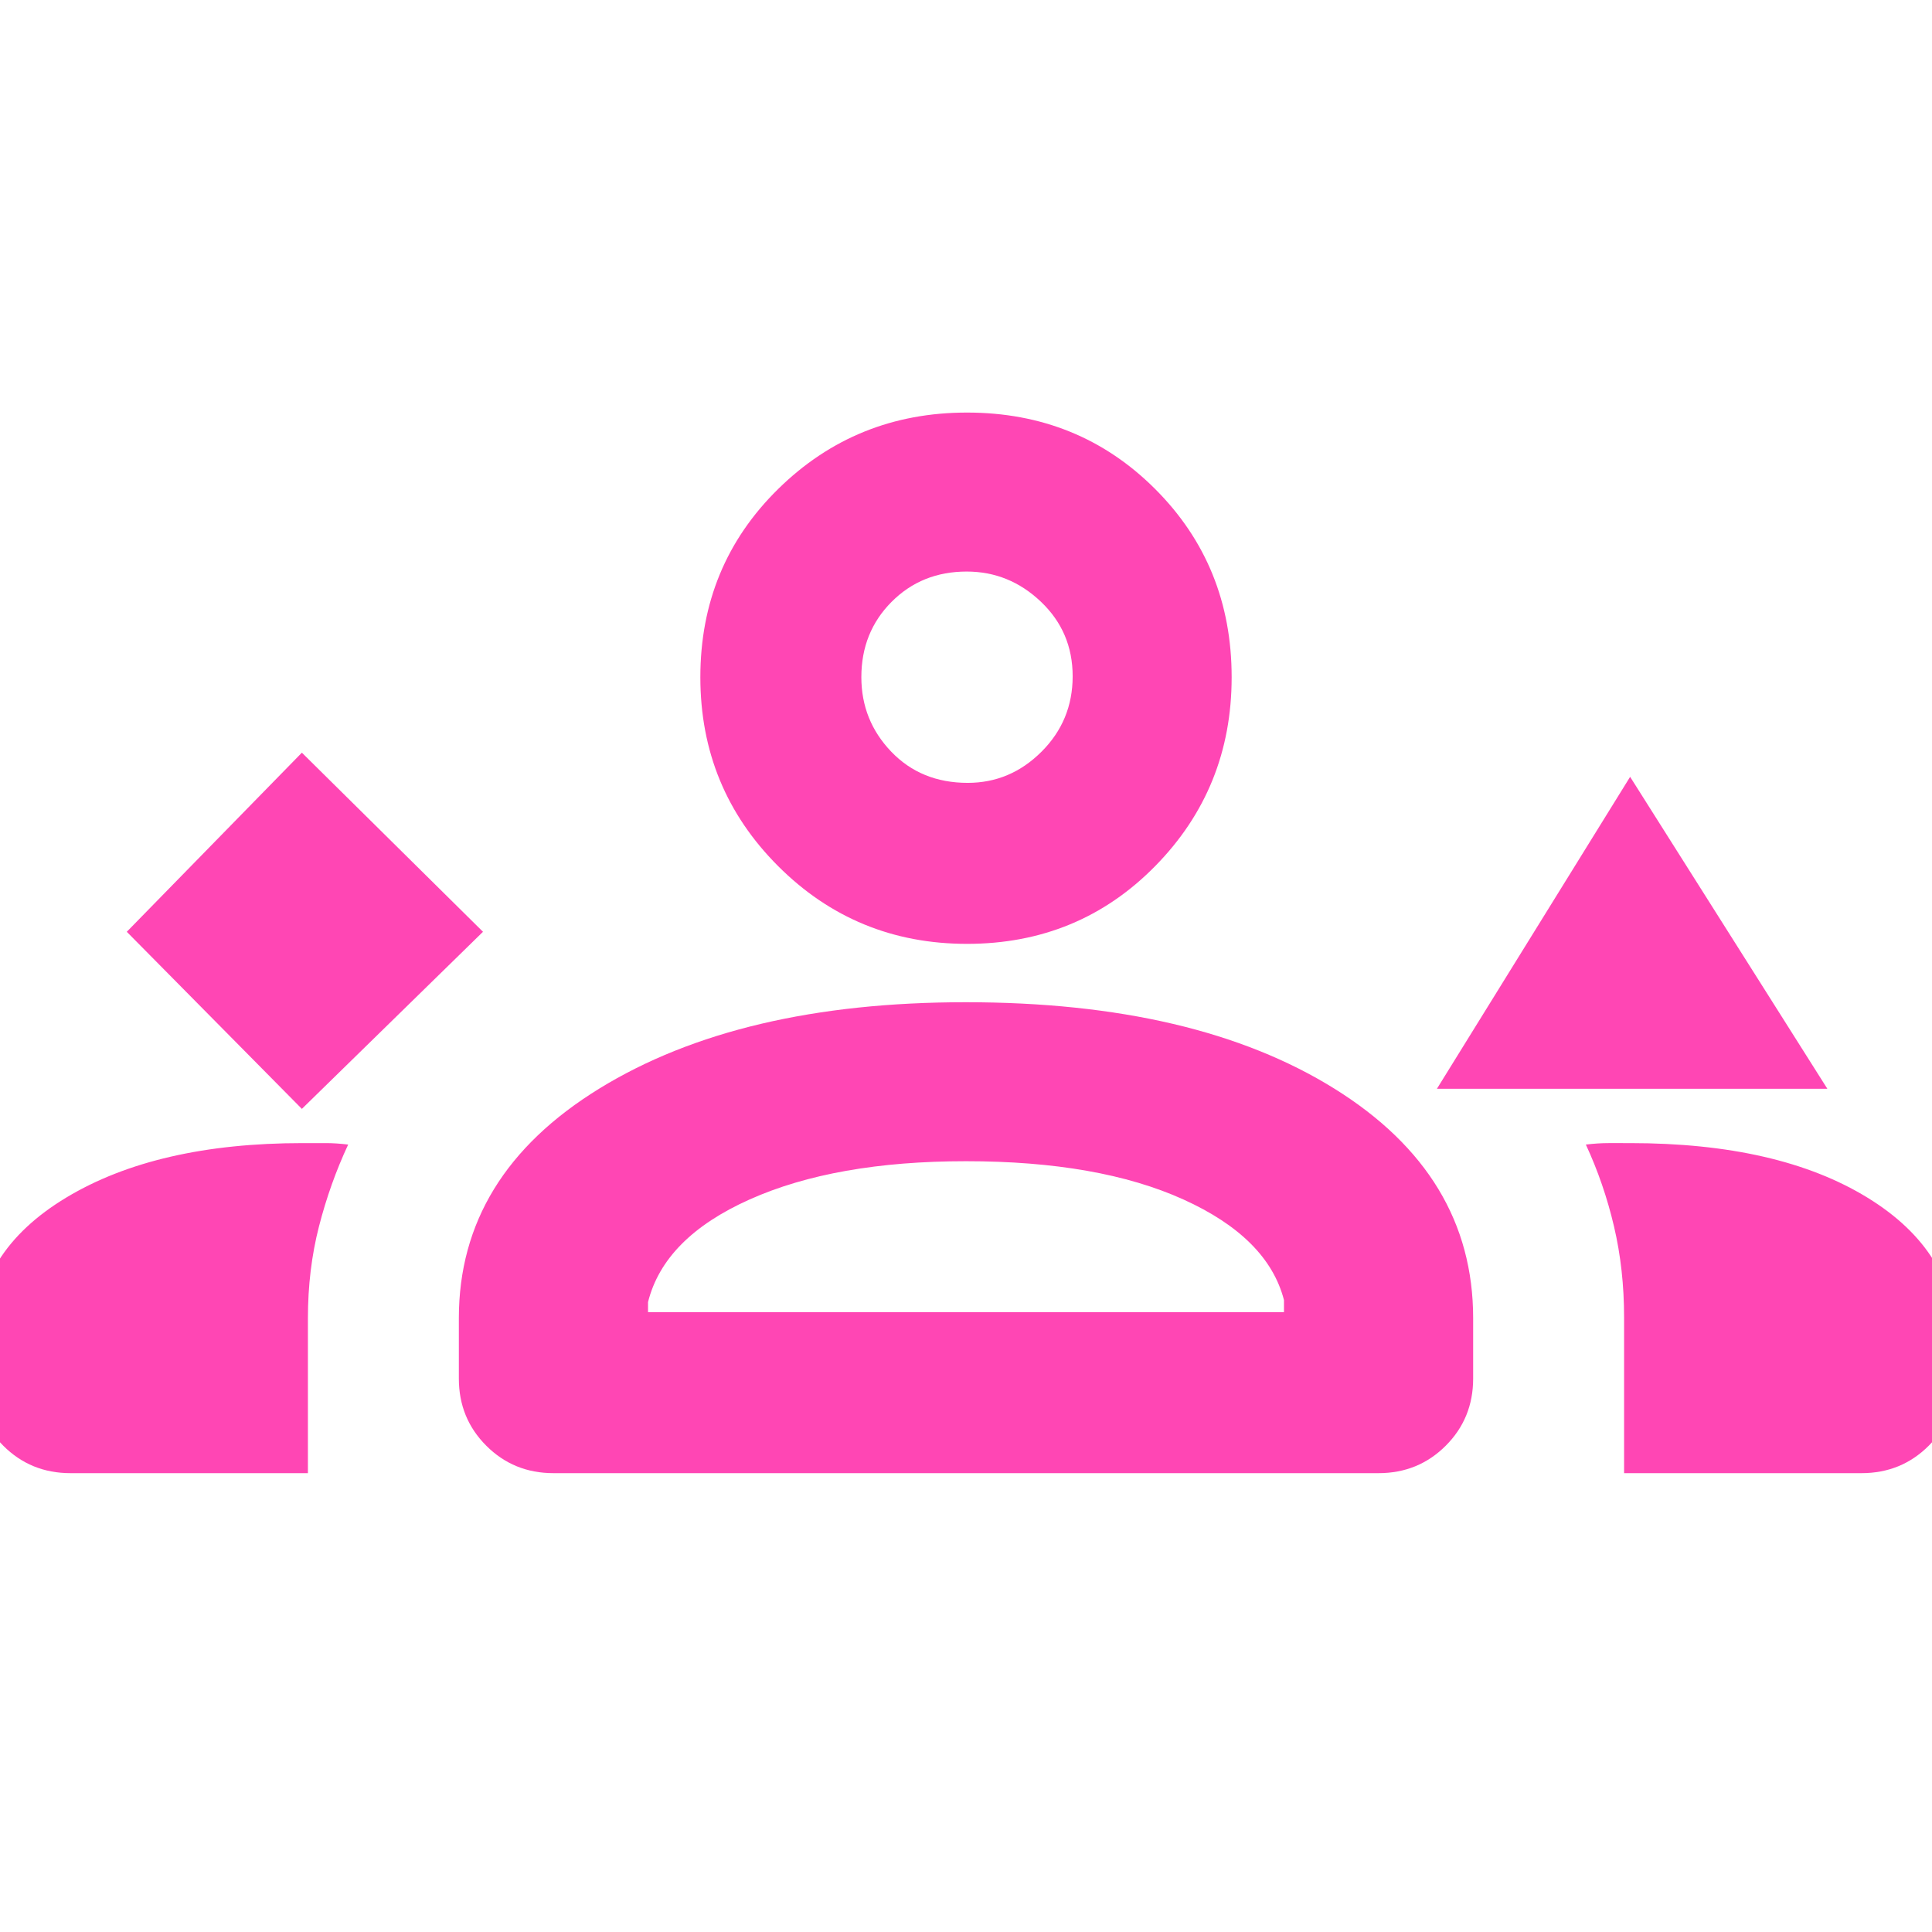 <svg xmlns="http://www.w3.org/2000/svg" height="48" viewBox="0 -960 960 960" width="48"><path fill="rgb(255, 70, 180)" d="m150-409 90-88-90-89-87 89 87 88Zm564-10 96-155 98 155H714Zm-233.51-72q-55.2 0-93.85-38.64Q348-568.29 348-623.49 348-679 386.64-717q38.65-38 93.85-38Q536-755 574-717q38 38 38 93.51 0 55.2-38 93.85Q536-491 480.49-491Zm-.14-185Q458-676 443-660.92t-15 37.38q0 21.54 14.85 37.04t38 15.5q21.15 0 36.65-15.46 15.5-15.45 15.5-37.5Q533-646 517.23-661q-15.78-15-36.88-15Zm-.35 53ZM-12-275v-18q0-44.91 44.95-71.95Q77.9-392 150.4-392h11.61q4.99 0 10.99.73-9 19.27-14.5 40.67-5.5 21.41-5.5 45.6v77H35q-19.75 0-33.37-13.63Q-12-255.25-12-275Zm240 0v-30q0-71.17 69.79-114.09Q367.57-462 479.86-462 594-462 663-419.09q69 42.92 69 114.09v30q0 19.75-13.62 33.37Q704.75-228 685-228H275q-19.75 0-33.37-13.63Q228-255.25 228-275Zm582-117q73.7 0 117.85 27.05Q972-337.91 972-293v18q0 19.75-13.62 33.37Q944.75-228 925-228H807v-77.43q0-23.8-5-45.12-5-21.32-14-40.72 6-.73 11.26-.73H810Zm-330.07 9Q415-383 372.5-364T322-313v5h316v-6q-8-31-50-50t-108.07-19Zm.07 75Z"/></svg>